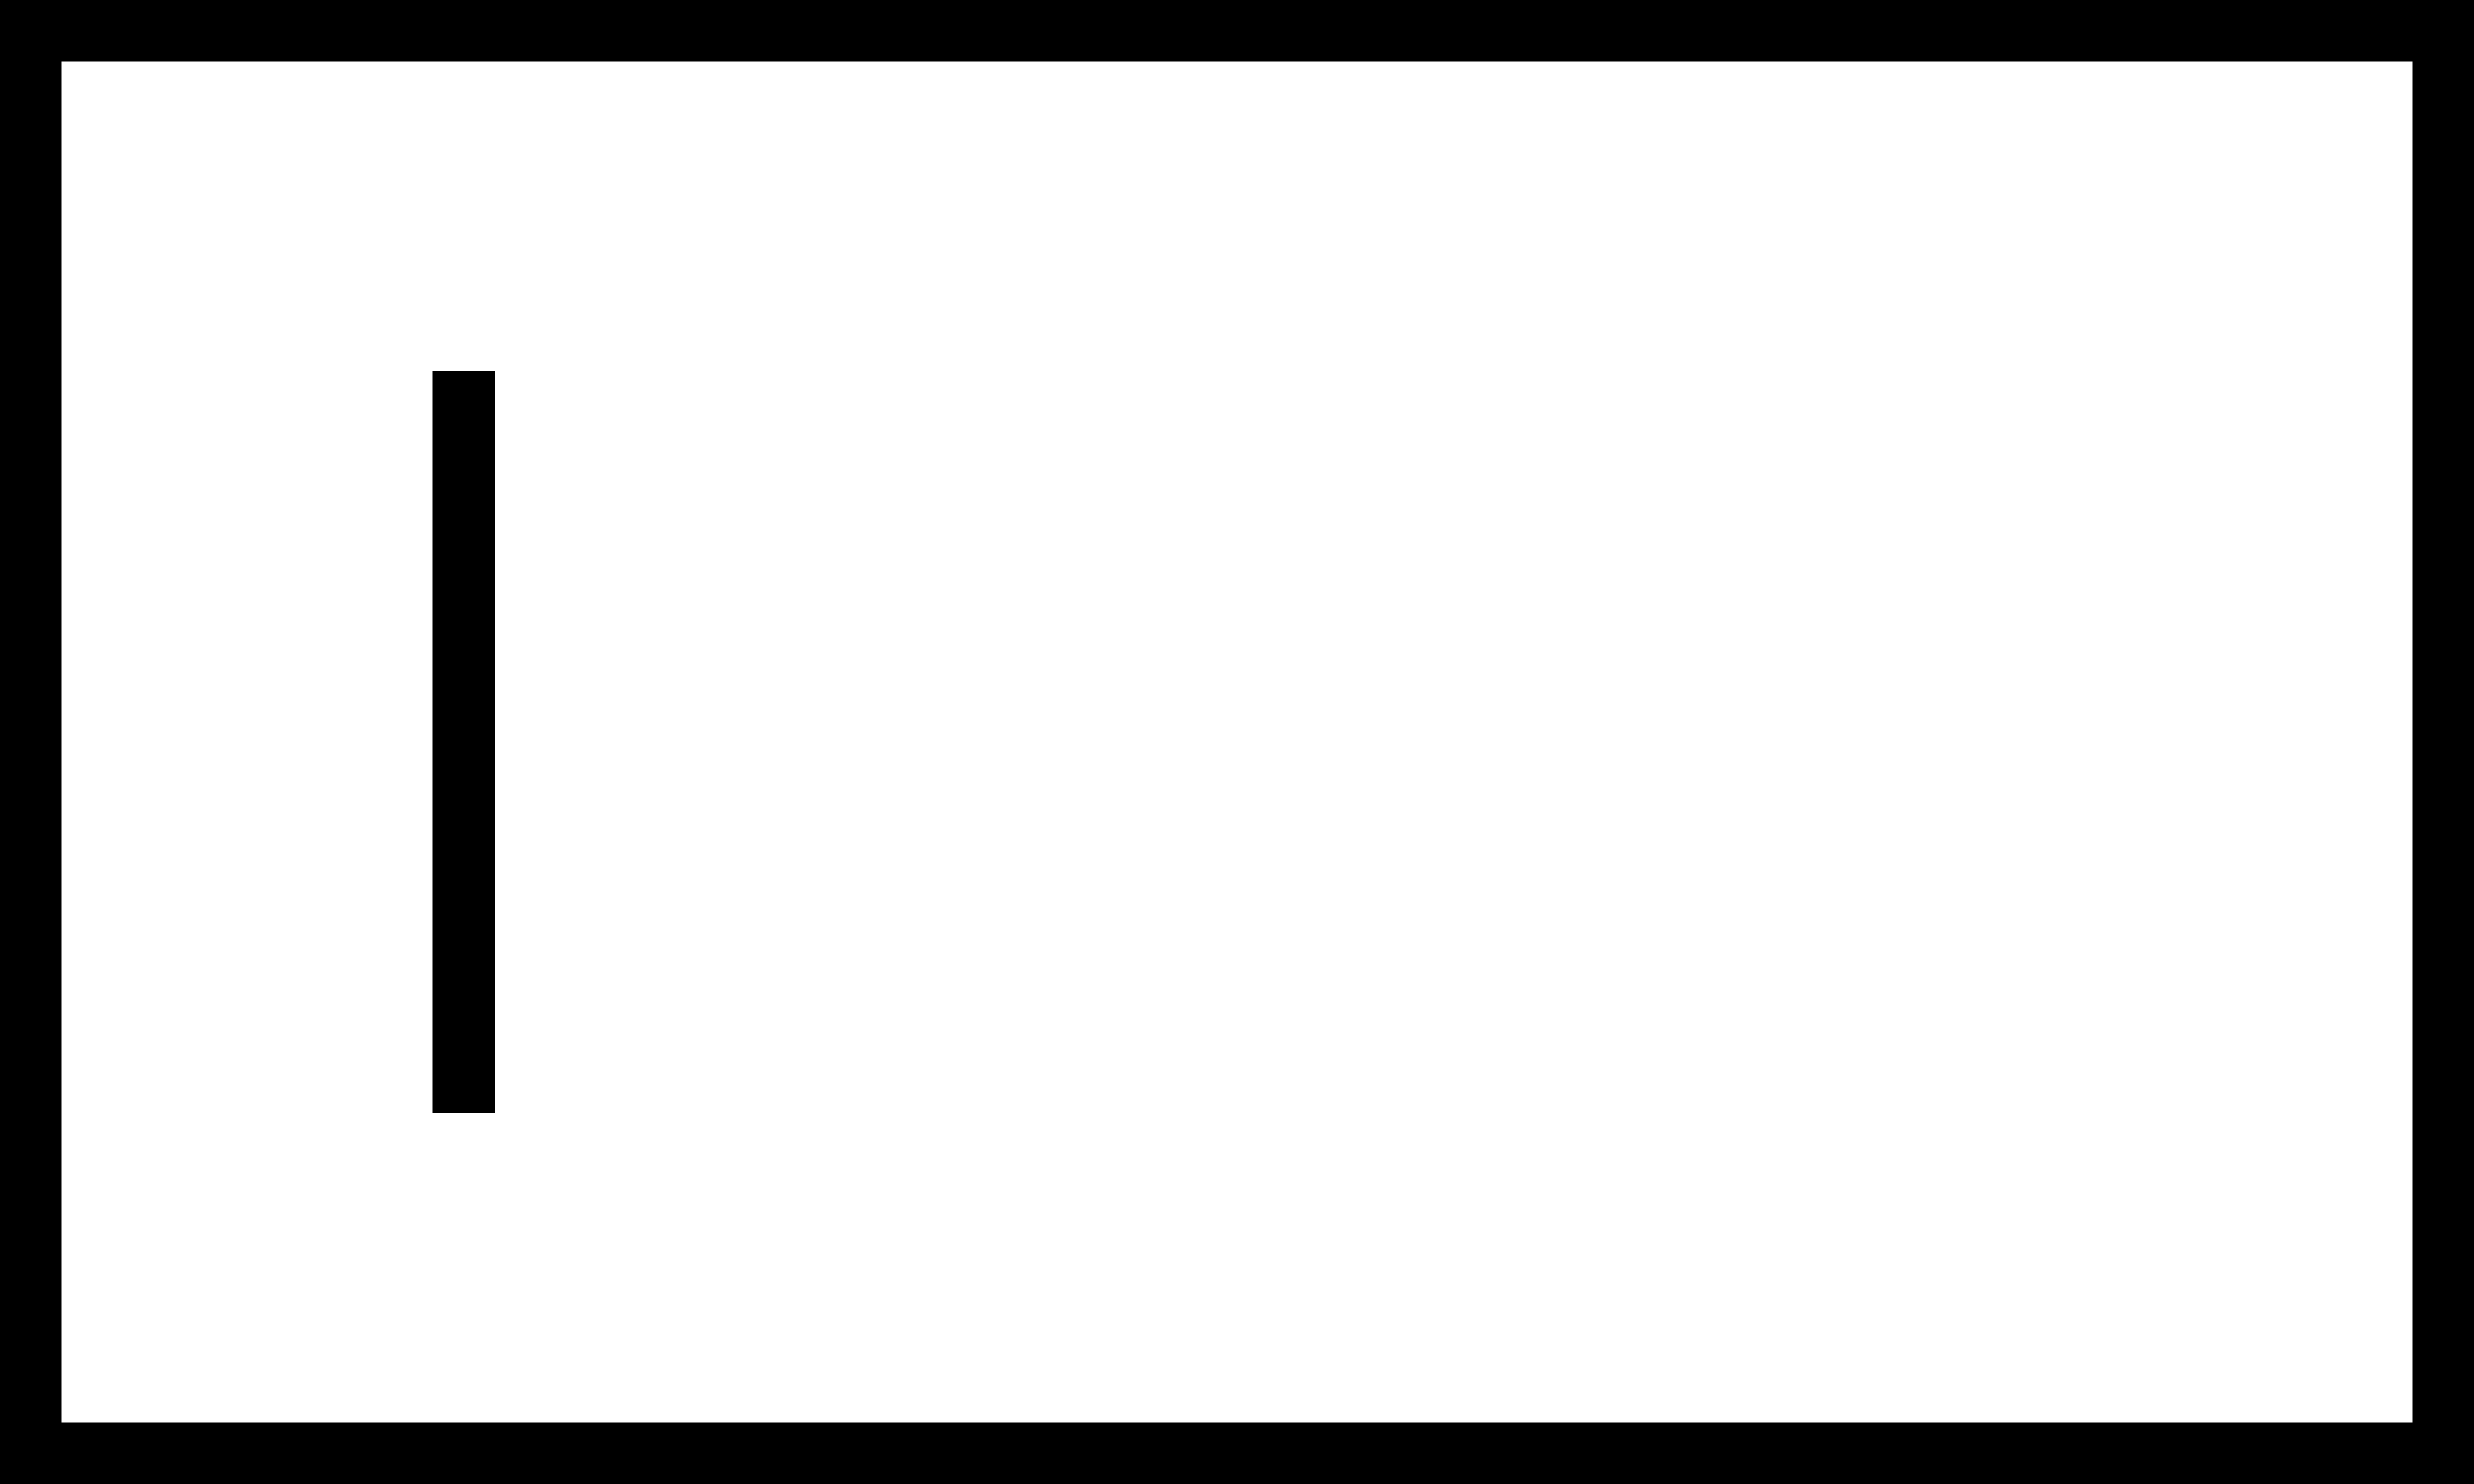 <svg xmlns="http://www.w3.org/2000/svg" viewBox="0 0 640 384">
  <path d="M 16 16 L 16 368 L 16 16 L 16 368 L 624 368 L 624 368 L 624 16 L 624 16 L 16 16 L 16 16 Z M 0 0 L 16 0 L 0 0 L 640 0 L 640 16 L 640 16 L 640 368 L 640 368 L 640 384 L 640 384 L 624 384 L 0 384 L 0 368 L 0 368 L 0 16 L 0 16 L 0 0 L 0 0 Z M 128 104 L 128 280 L 128 104 L 128 280 L 128 288 L 128 288 L 112 288 L 112 288 L 112 280 L 112 280 L 112 104 L 112 104 L 112 96 L 112 96 L 128 96 L 128 96 L 128 104 L 128 104 Z" />
</svg>